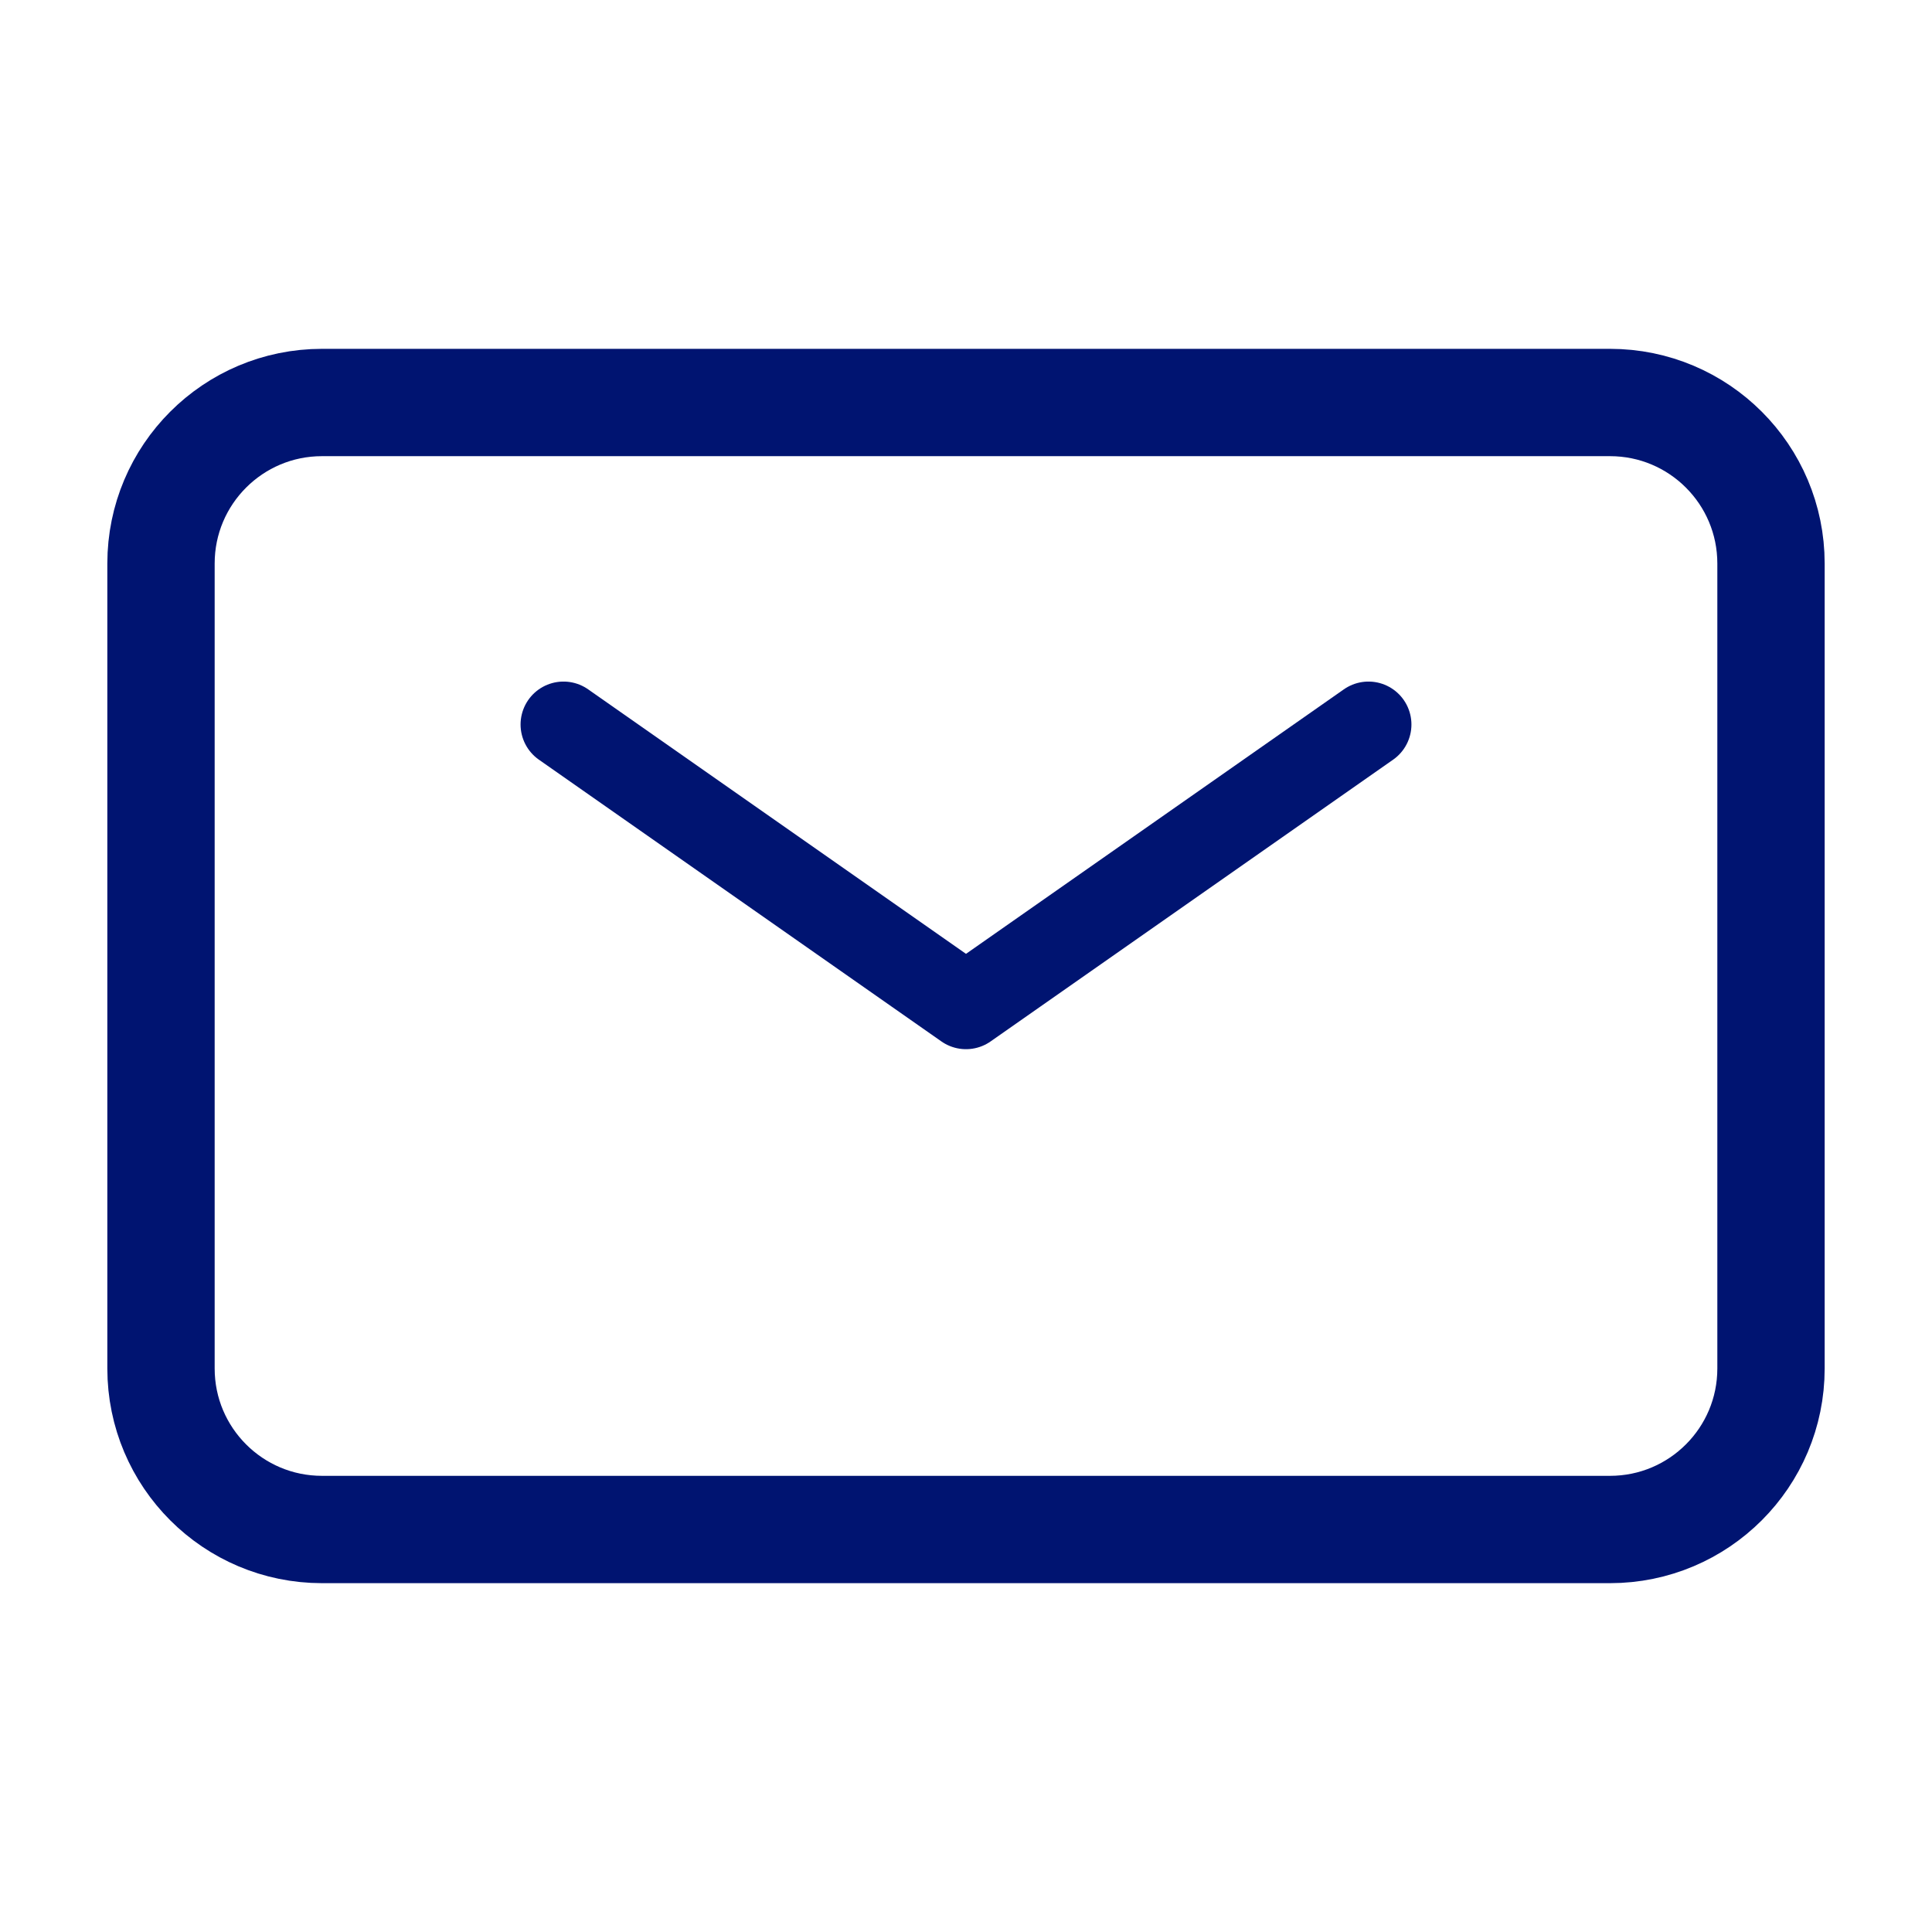 <svg width="36" height="36" viewBox="0 0 36 36" fill="none" xmlns="http://www.w3.org/2000/svg">
<path d="M10.5 13.5L18 18.75L25.5 13.5" stroke="#001471" stroke-width="1.6" stroke-linecap="round" stroke-linejoin="round"/>
<path d="M3 25.5V10.5C3 8.843 4.343 7.5 6 7.5H30C31.657 7.5 33 8.843 33 10.5V25.5C33 27.157 31.657 28.5 30 28.5H6C4.343 28.5 3 27.157 3 25.5Z" stroke="#001471" stroke-width="2"/>
</svg>
